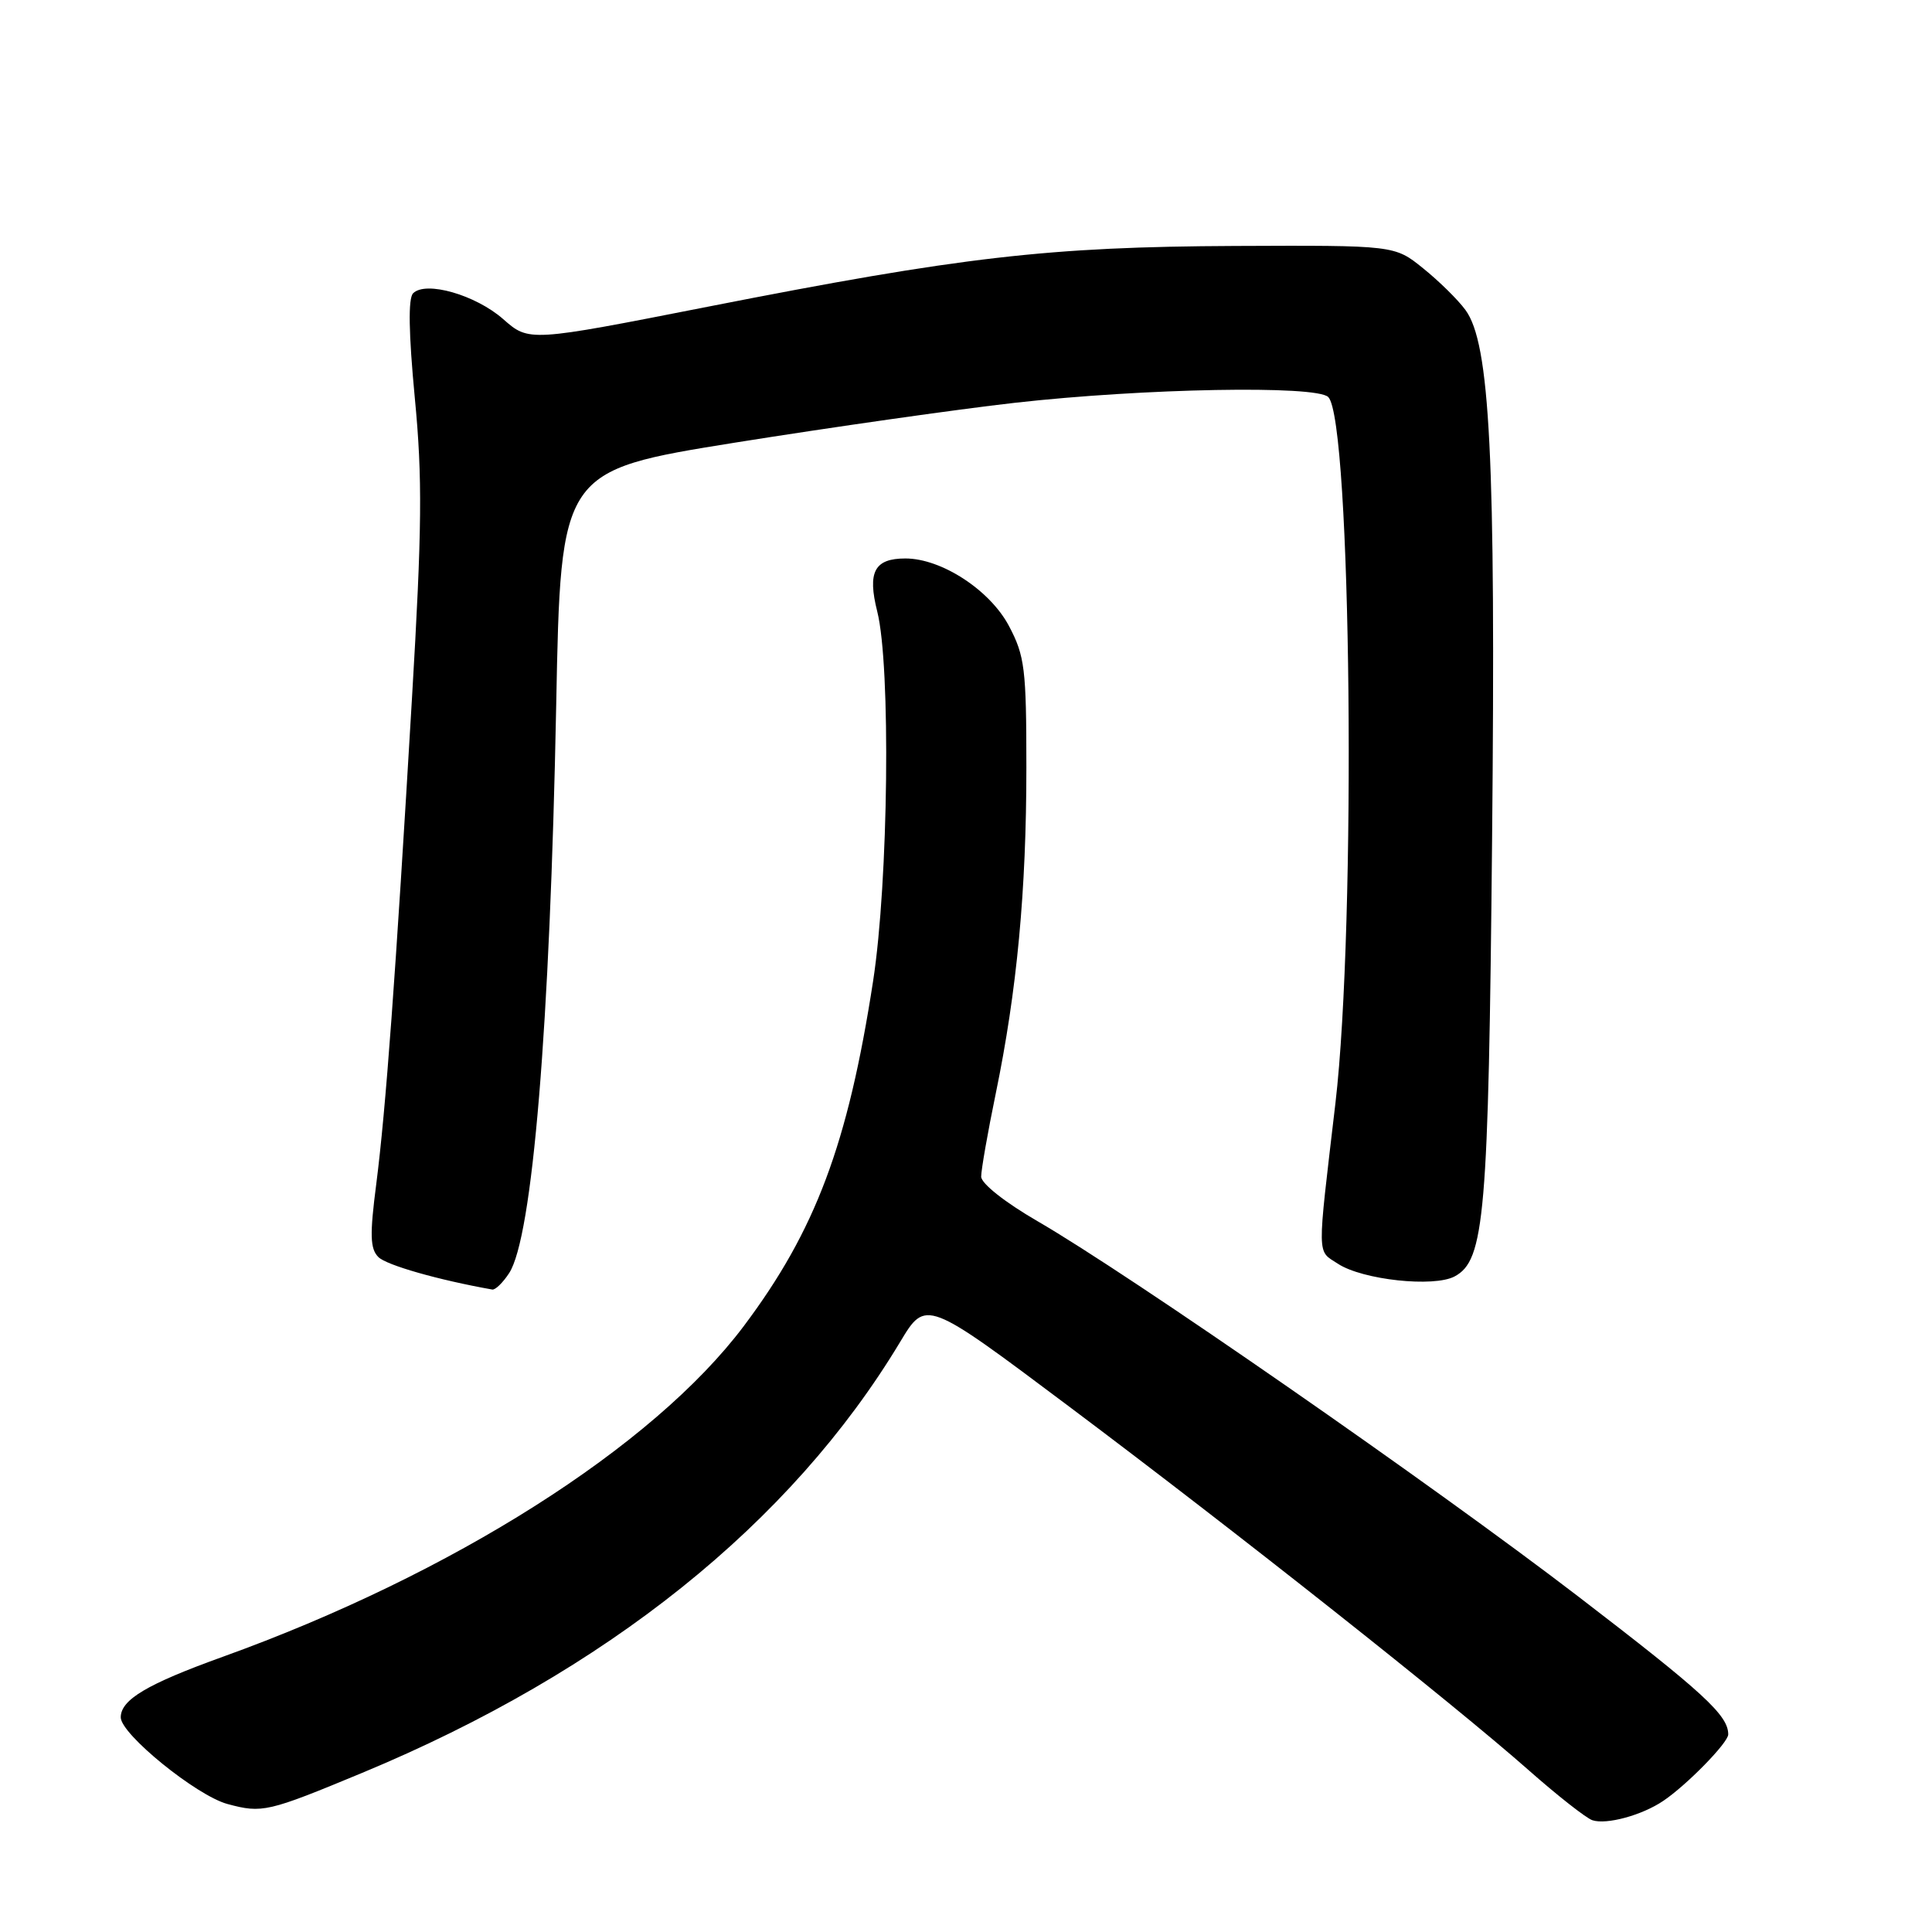 <?xml version="1.0" encoding="UTF-8" standalone="no"?>
<!DOCTYPE svg PUBLIC "-//W3C//DTD SVG 1.1//EN" "http://www.w3.org/Graphics/SVG/1.1/DTD/svg11.dtd" >
<svg xmlns="http://www.w3.org/2000/svg" xmlns:xlink="http://www.w3.org/1999/xlink" version="1.1" viewBox="0 0 256 256">
 <g >
 <path fill="currentColor"
d=" M 220.37 238.64 C 223.49 236.55 229.00 230.91 229.00 229.82 C 229.00 227.28 225.76 224.30 209.11 211.53 C 189.86 196.77 149.74 168.92 137.47 161.81 C 133.17 159.32 130.02 156.83 130.01 155.91 C 130.01 155.03 130.87 150.08 131.94 144.91 C 134.76 131.25 136.00 118.03 136.00 101.70 C 136.00 88.61 135.79 86.92 133.70 82.96 C 131.18 78.19 124.75 74.00 119.97 74.00 C 115.86 74.00 114.92 75.78 116.24 81.03 C 118.05 88.21 117.73 116.79 115.69 130.00 C 112.36 151.61 108.06 163.06 98.55 175.72 C 86.54 191.70 59.96 208.57 29.50 219.54 C 19.48 223.15 16.00 225.22 16.00 227.56 C 16.00 229.79 26.04 237.93 30.14 239.04 C 34.75 240.28 35.45 240.12 48.00 234.91 C 80.31 221.49 104.80 201.88 119.27 177.82 C 122.68 172.14 122.68 172.14 141.59 186.32 C 163.72 202.91 192.54 225.72 202.50 234.51 C 206.35 237.91 210.18 240.92 211.00 241.19 C 212.86 241.81 217.55 240.54 220.37 238.64 Z  M 67.46 168.70 C 70.56 163.97 72.87 136.08 73.70 93.43 C 74.30 62.36 74.30 62.36 97.40 58.65 C 110.11 56.62 126.80 54.24 134.50 53.37 C 151.57 51.45 174.42 51.03 176.00 52.61 C 179.07 55.66 179.74 122.42 176.95 146.19 C 174.50 167.07 174.47 165.61 177.29 167.46 C 180.55 169.59 189.99 170.61 192.75 169.13 C 196.73 167.00 197.23 161.13 197.71 111.18 C 198.20 60.50 197.44 45.48 194.17 41.06 C 193.18 39.71 190.67 37.24 188.58 35.56 C 184.80 32.50 184.80 32.50 163.65 32.59 C 138.91 32.70 127.46 34.02 93.80 40.64 C 70.10 45.30 70.10 45.30 66.67 42.28 C 63.01 39.07 56.42 37.18 54.74 38.86 C 54.07 39.53 54.15 44.13 54.96 52.68 C 55.99 63.36 55.92 70.01 54.59 92.50 C 52.40 129.64 51.12 147.03 49.86 156.86 C 48.98 163.65 49.04 165.47 50.14 166.57 C 51.21 167.64 58.11 169.61 65.23 170.87 C 65.63 170.94 66.63 169.97 67.46 168.70 Z "/>
</g>
</svg>